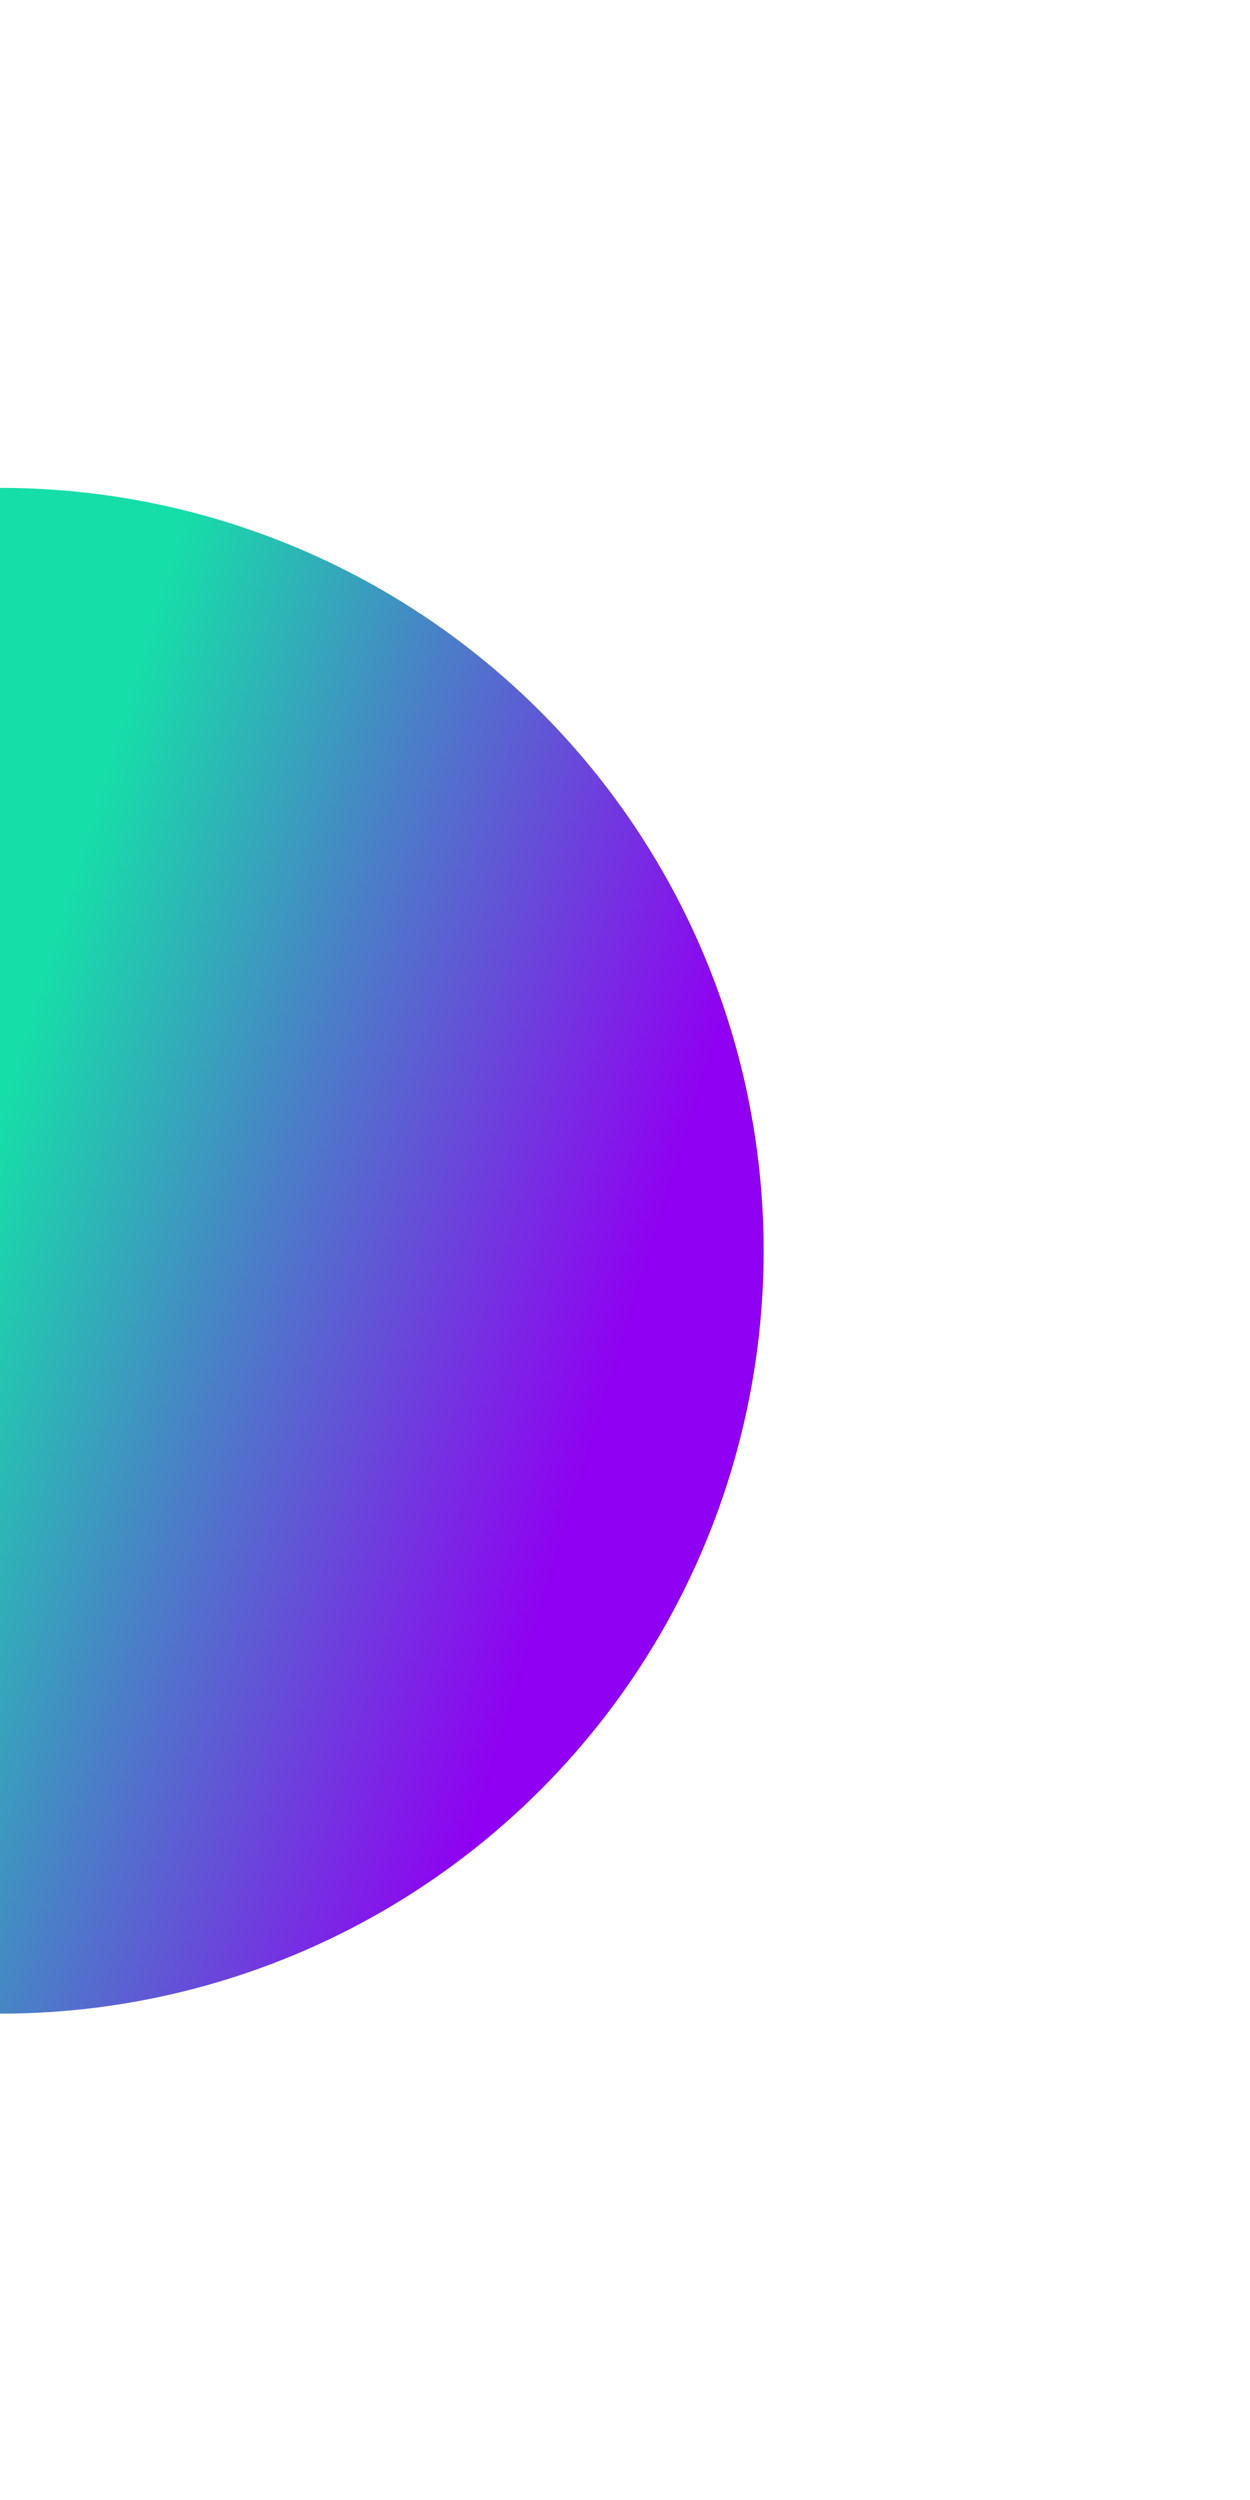 <svg  xmlns="http://www.w3.org/2000/svg" width="237" height="474" viewBox="0 0 237 474" fill="none"><g filter="url(#filter0_f_0_660)"><circle cx="0.146" cy="237.146" r="144.639" transform="rotate(15 0.146 237.146)" fill="url(#paint0_linear_0_660)"/></g><defs><filter id="filter0_f_0_660" x="-236.281" y="0.719" width="472.853" height="472.853" filterUnits="userSpaceOnUse" color-interpolation-filters="sRGB"><feFlood flood-opacity="0" result="BackgroundImageFix"/><feBlend mode="normal" in="SourceGraphic" in2="BackgroundImageFix" result="shape"/><feGaussianBlur stdDeviation="45.876" result="effect1_foregroundBlur_0_660"/></filter><linearGradient id="paint0_linear_0_660" x1="-144.493" y1="92.507" x2="154.67" y2="103.119" gradientUnits="userSpaceOnUse"><stop offset="0.234" stop-color="#16DEA8"/><stop offset="0.474" stop-color="#16DEA8"/><stop offset="0.896" stop-color="#9000F2"/></linearGradient></defs></svg>